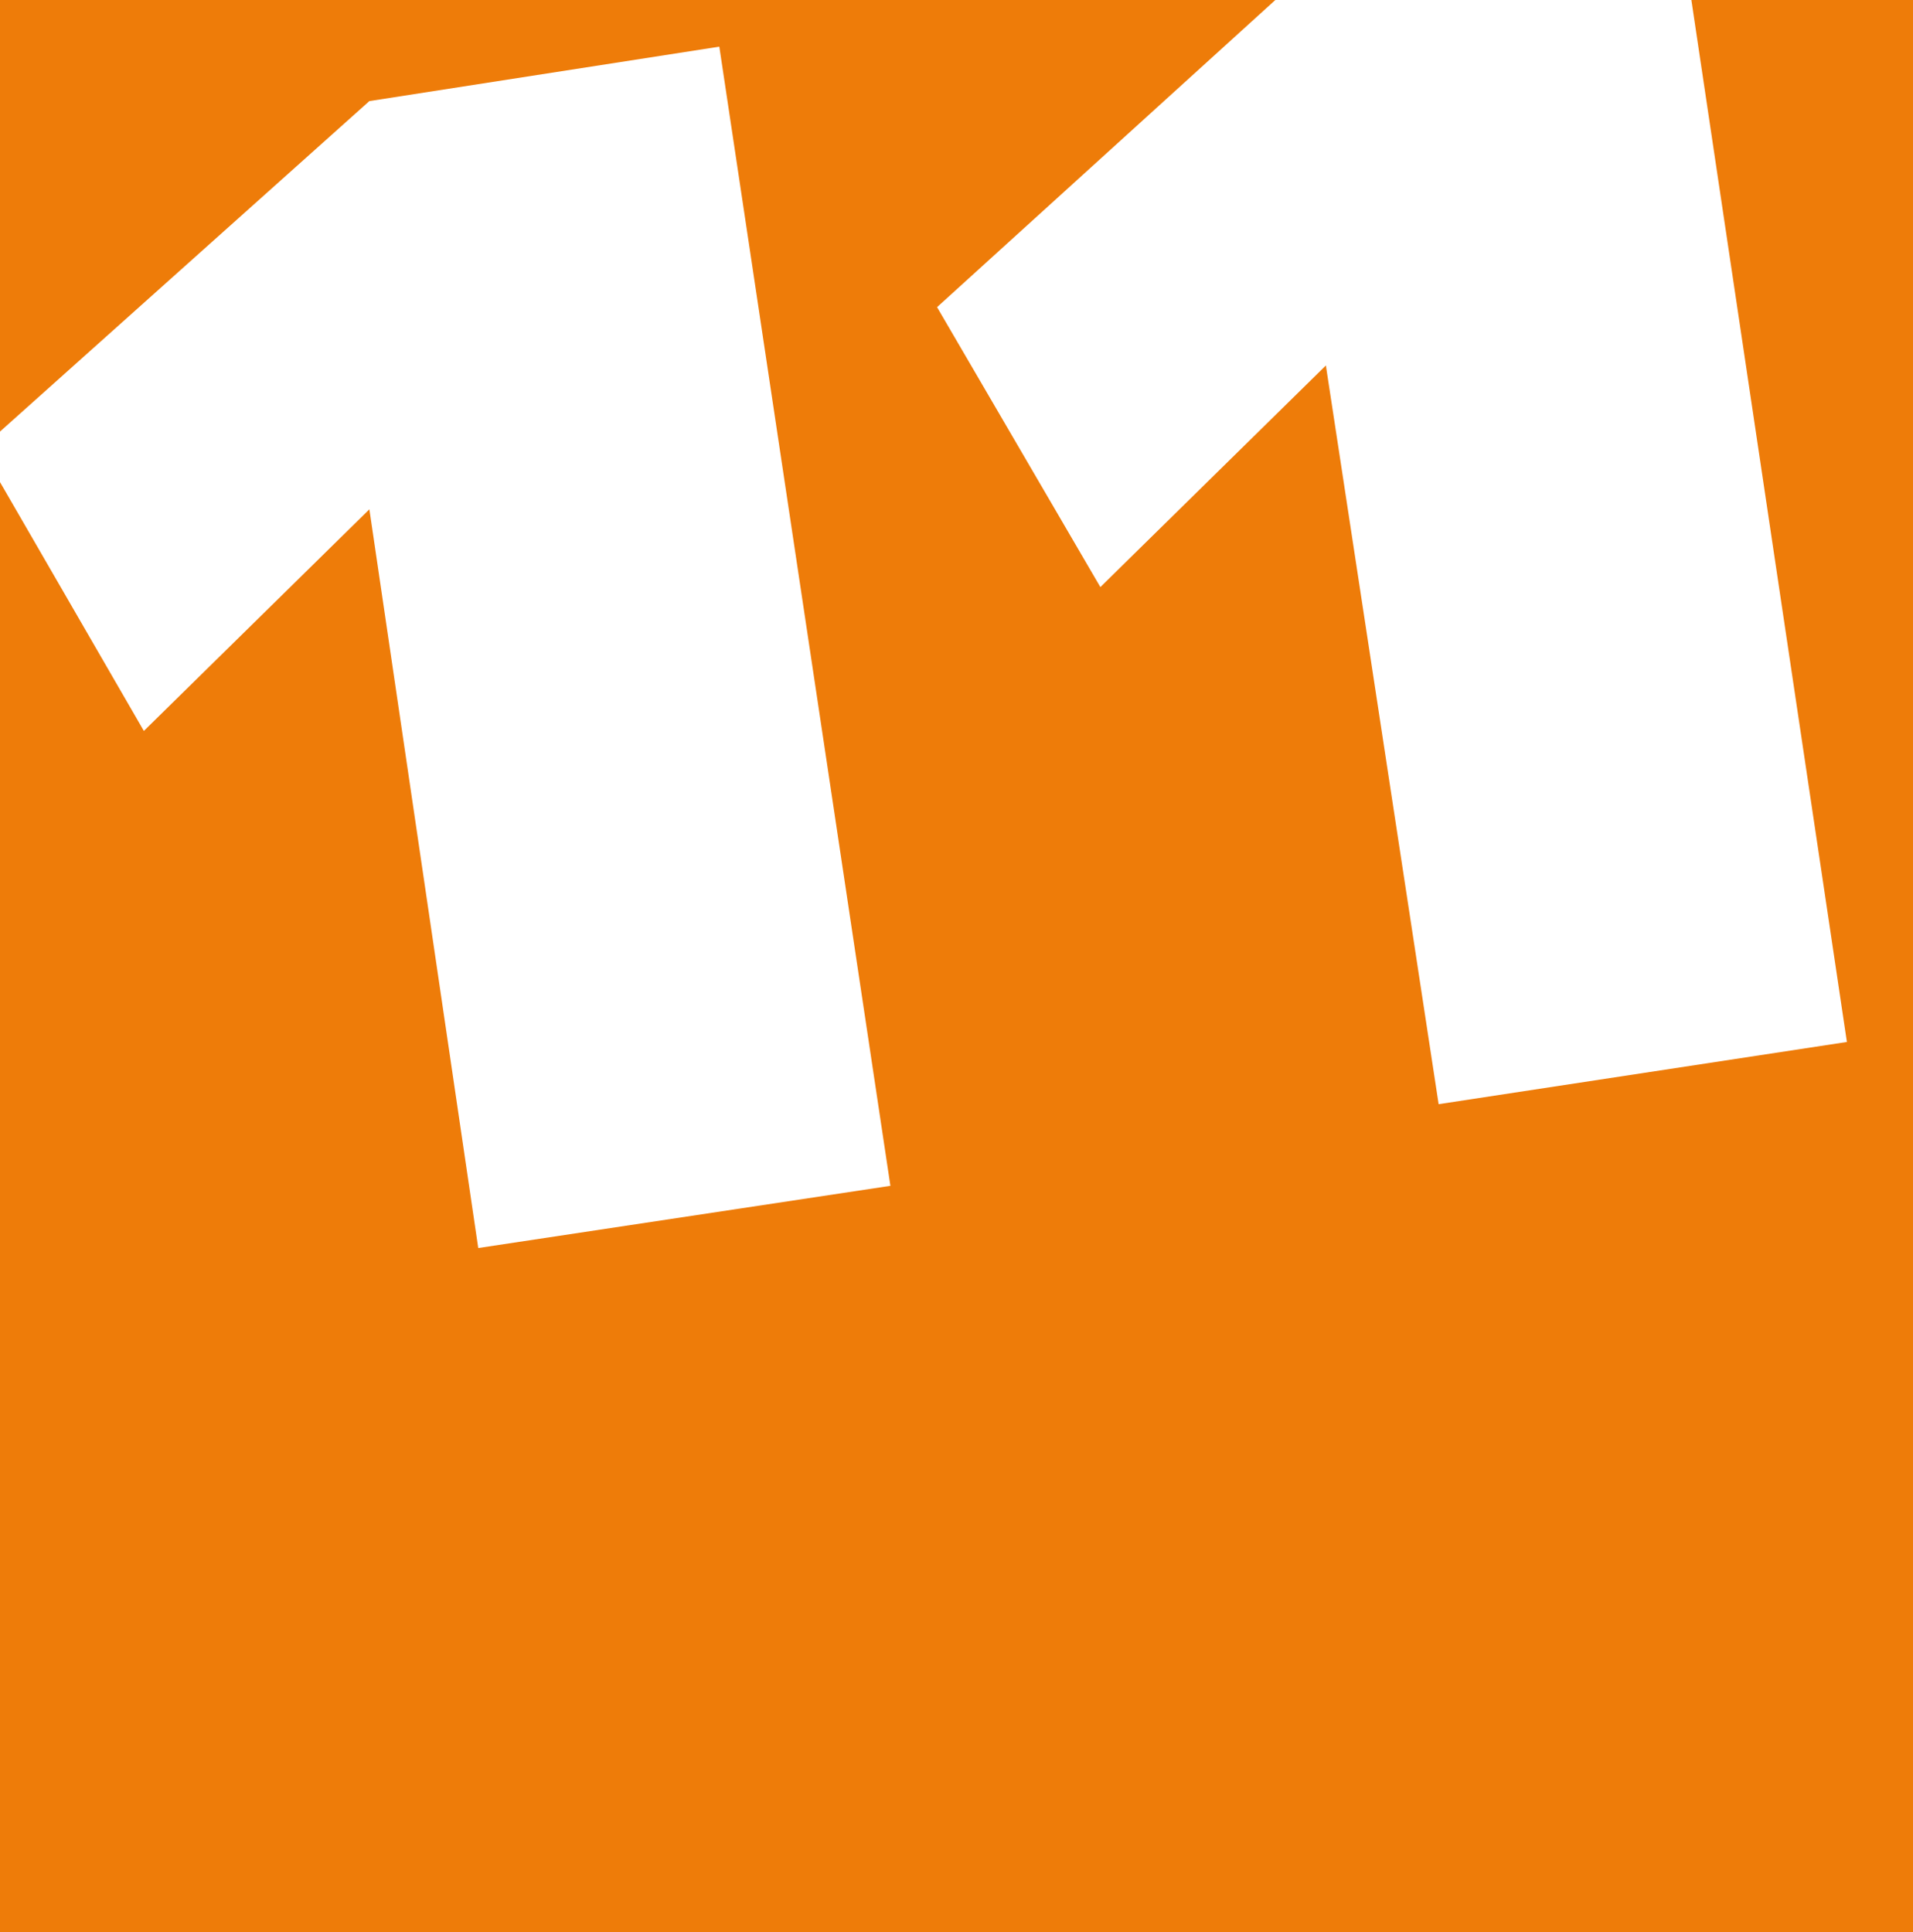 <svg xmlns="http://www.w3.org/2000/svg" viewBox="0 0 49.2 49.7"><path fill="#fff" d="M0 0h49.2v49.7H0z"/><path fill="#ee7c09" d="M43.5 0l4 26.8L37 28.4l-2.9-19-5.8 5.7-4.2-7.2L32.8 0H0v11.1l9.5-8.5 9-1.4 4.4 29.3-10.6 1.6-2.8-19-5.8 5.7L0 12.4v37.3h49.2V0z"/></svg>